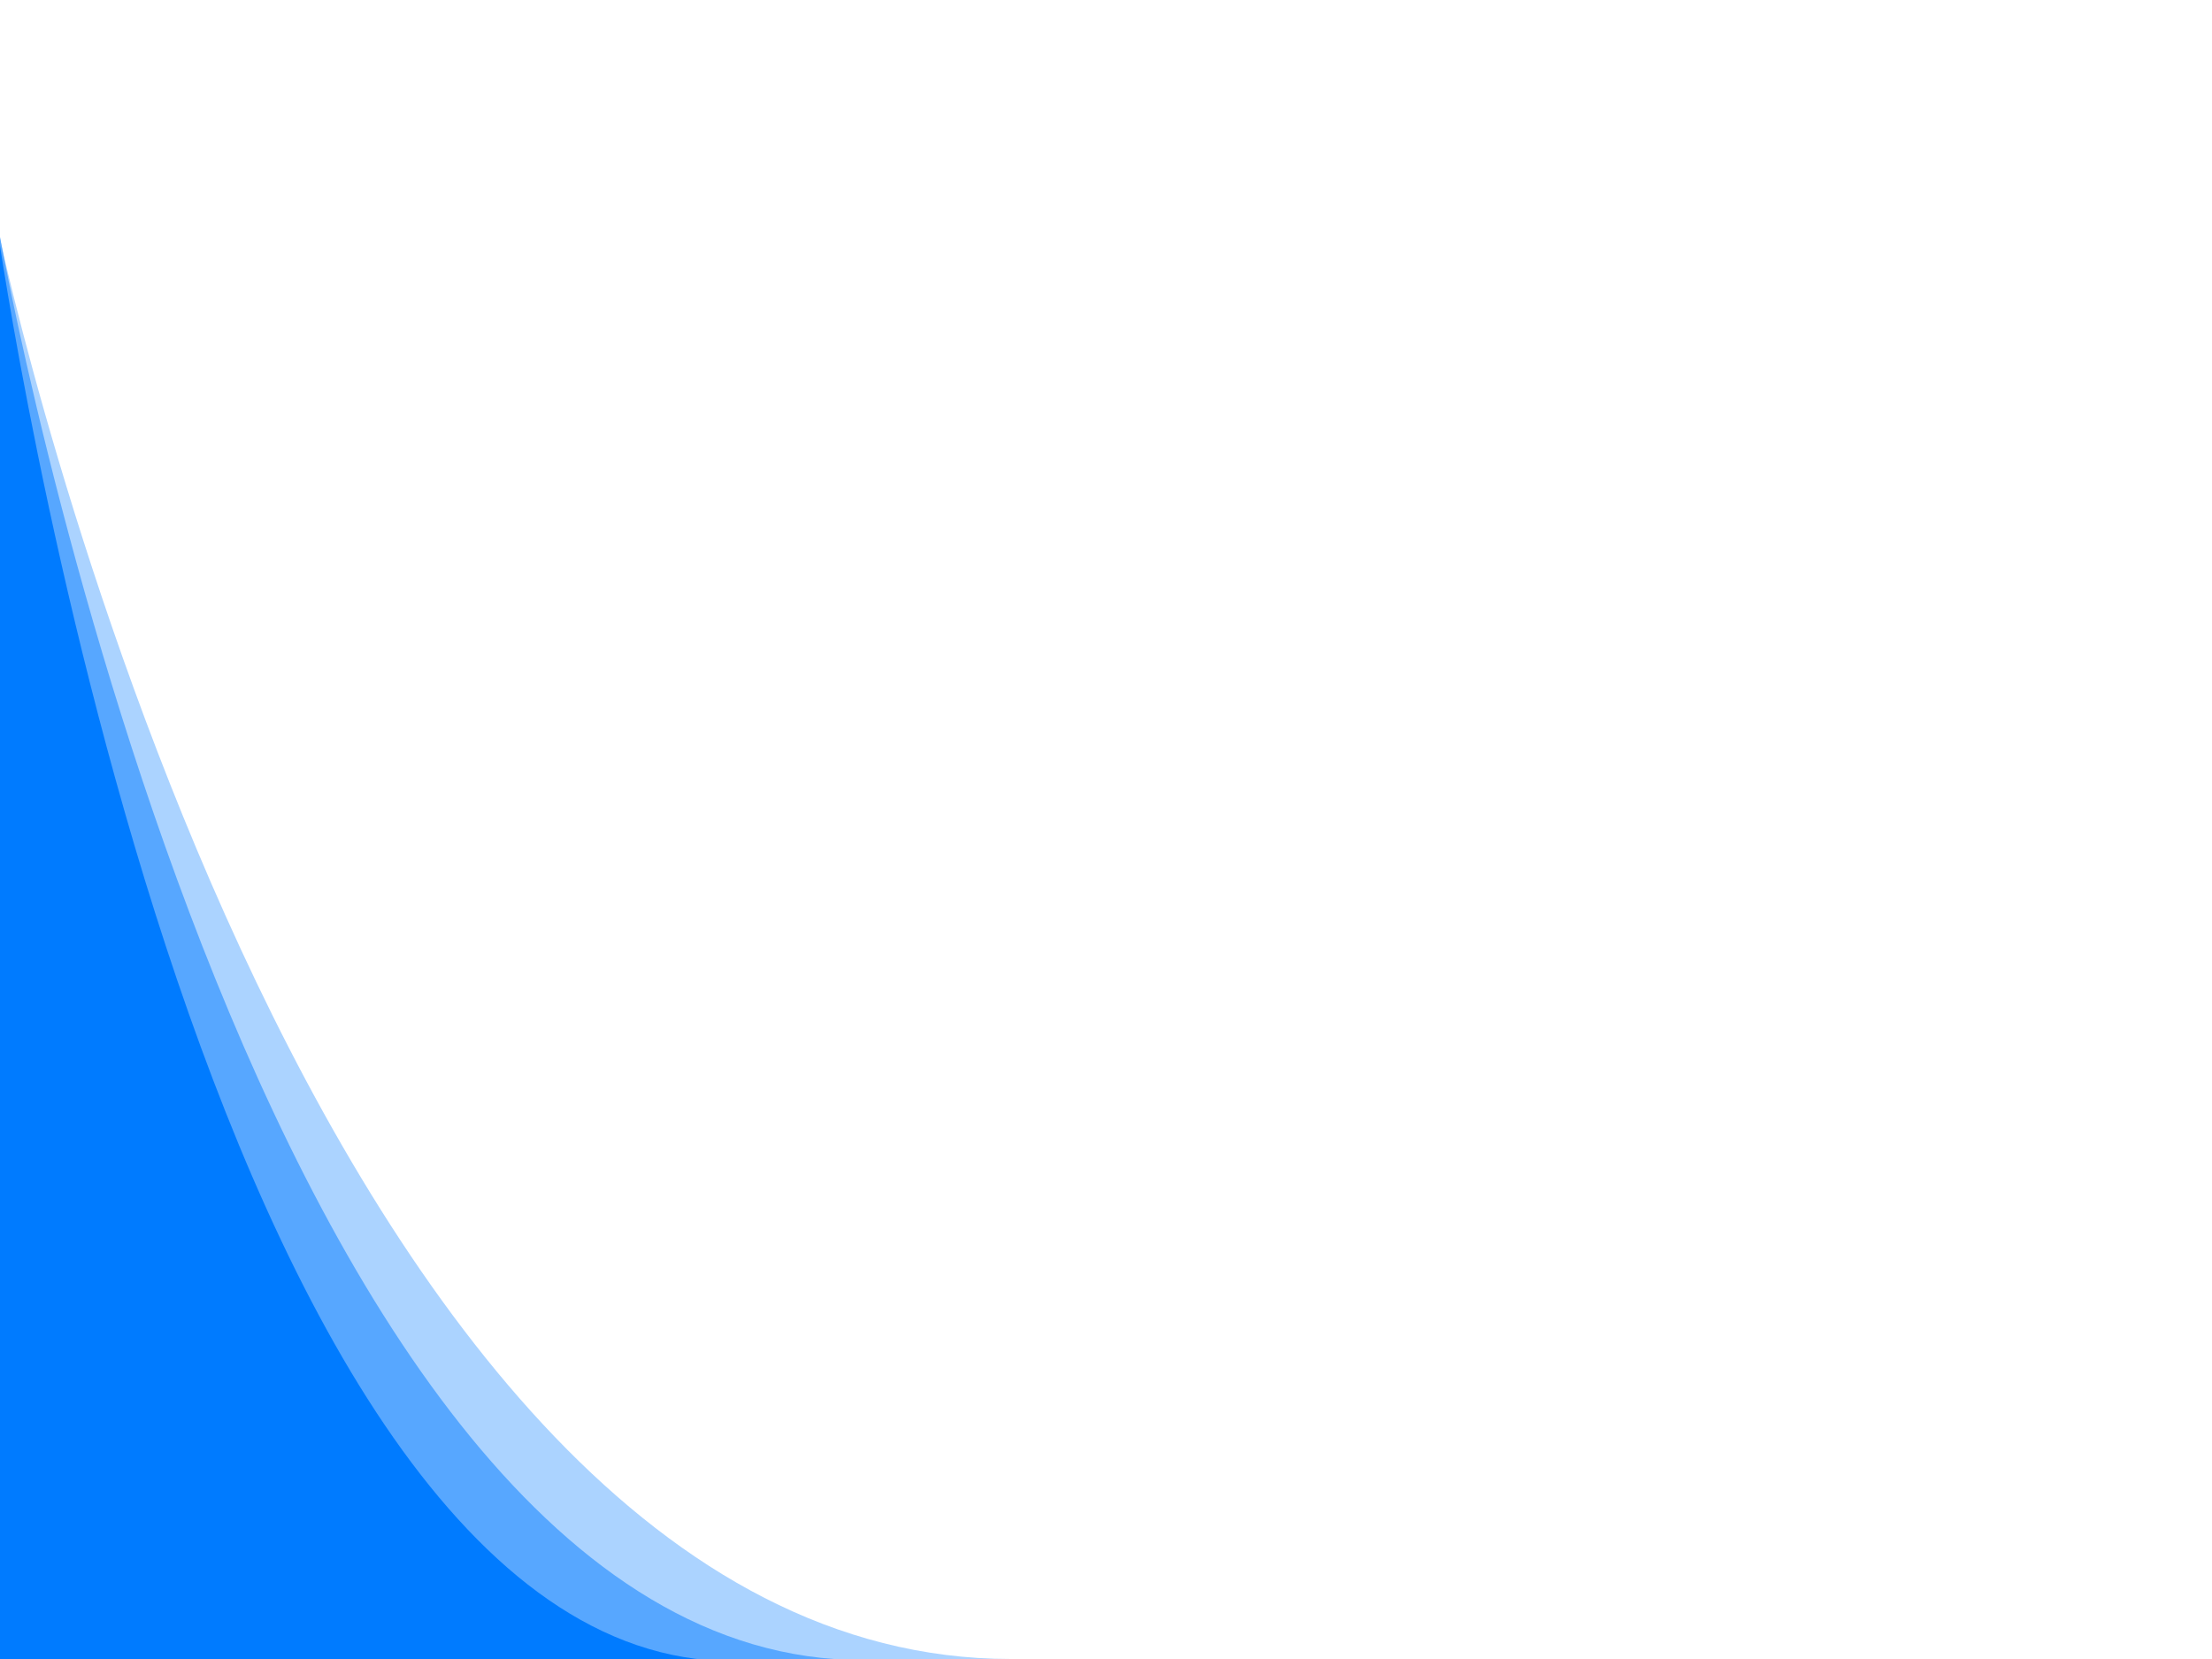 <?xml version="1.0" encoding="utf-8"?>
<!-- Generator: Adobe Illustrator 16.0.0, SVG Export Plug-In . SVG Version: 6.00 Build 0)  -->
<!DOCTYPE svg PUBLIC "-//W3C//DTD SVG 1.1//EN" "http://www.w3.org/Graphics/SVG/1.1/DTD/svg11.dtd">
<svg version="1.1" id="Layer_1" xmlns="http://www.w3.org/2000/svg" xmlns:xlink="http://www.w3.org/1999/xlink" x="0px" y="0px"
	 width="1024px" height="768px" viewBox="0 0 1024 768" enable-background="new 0 0 1024 768" xml:space="preserve">
<path fill="#ABD3FF" d="M0,110.467C0,110.467,141.055,768,467.918,768S-0.5,768.5-0.5,768.5L0,109.787"/>
<path fill="#57A7FF" d="M-0.5,107.061c0,0,117.77,661.939,400.004,661.439s-400.004,0-400.004,0L0,109.787"/>
<path fill="#007BFF" d="M-1,107.061C-1,107.061,93.043,769,339.13,769S-1,769-1,769V107.061z"/>
</svg>
